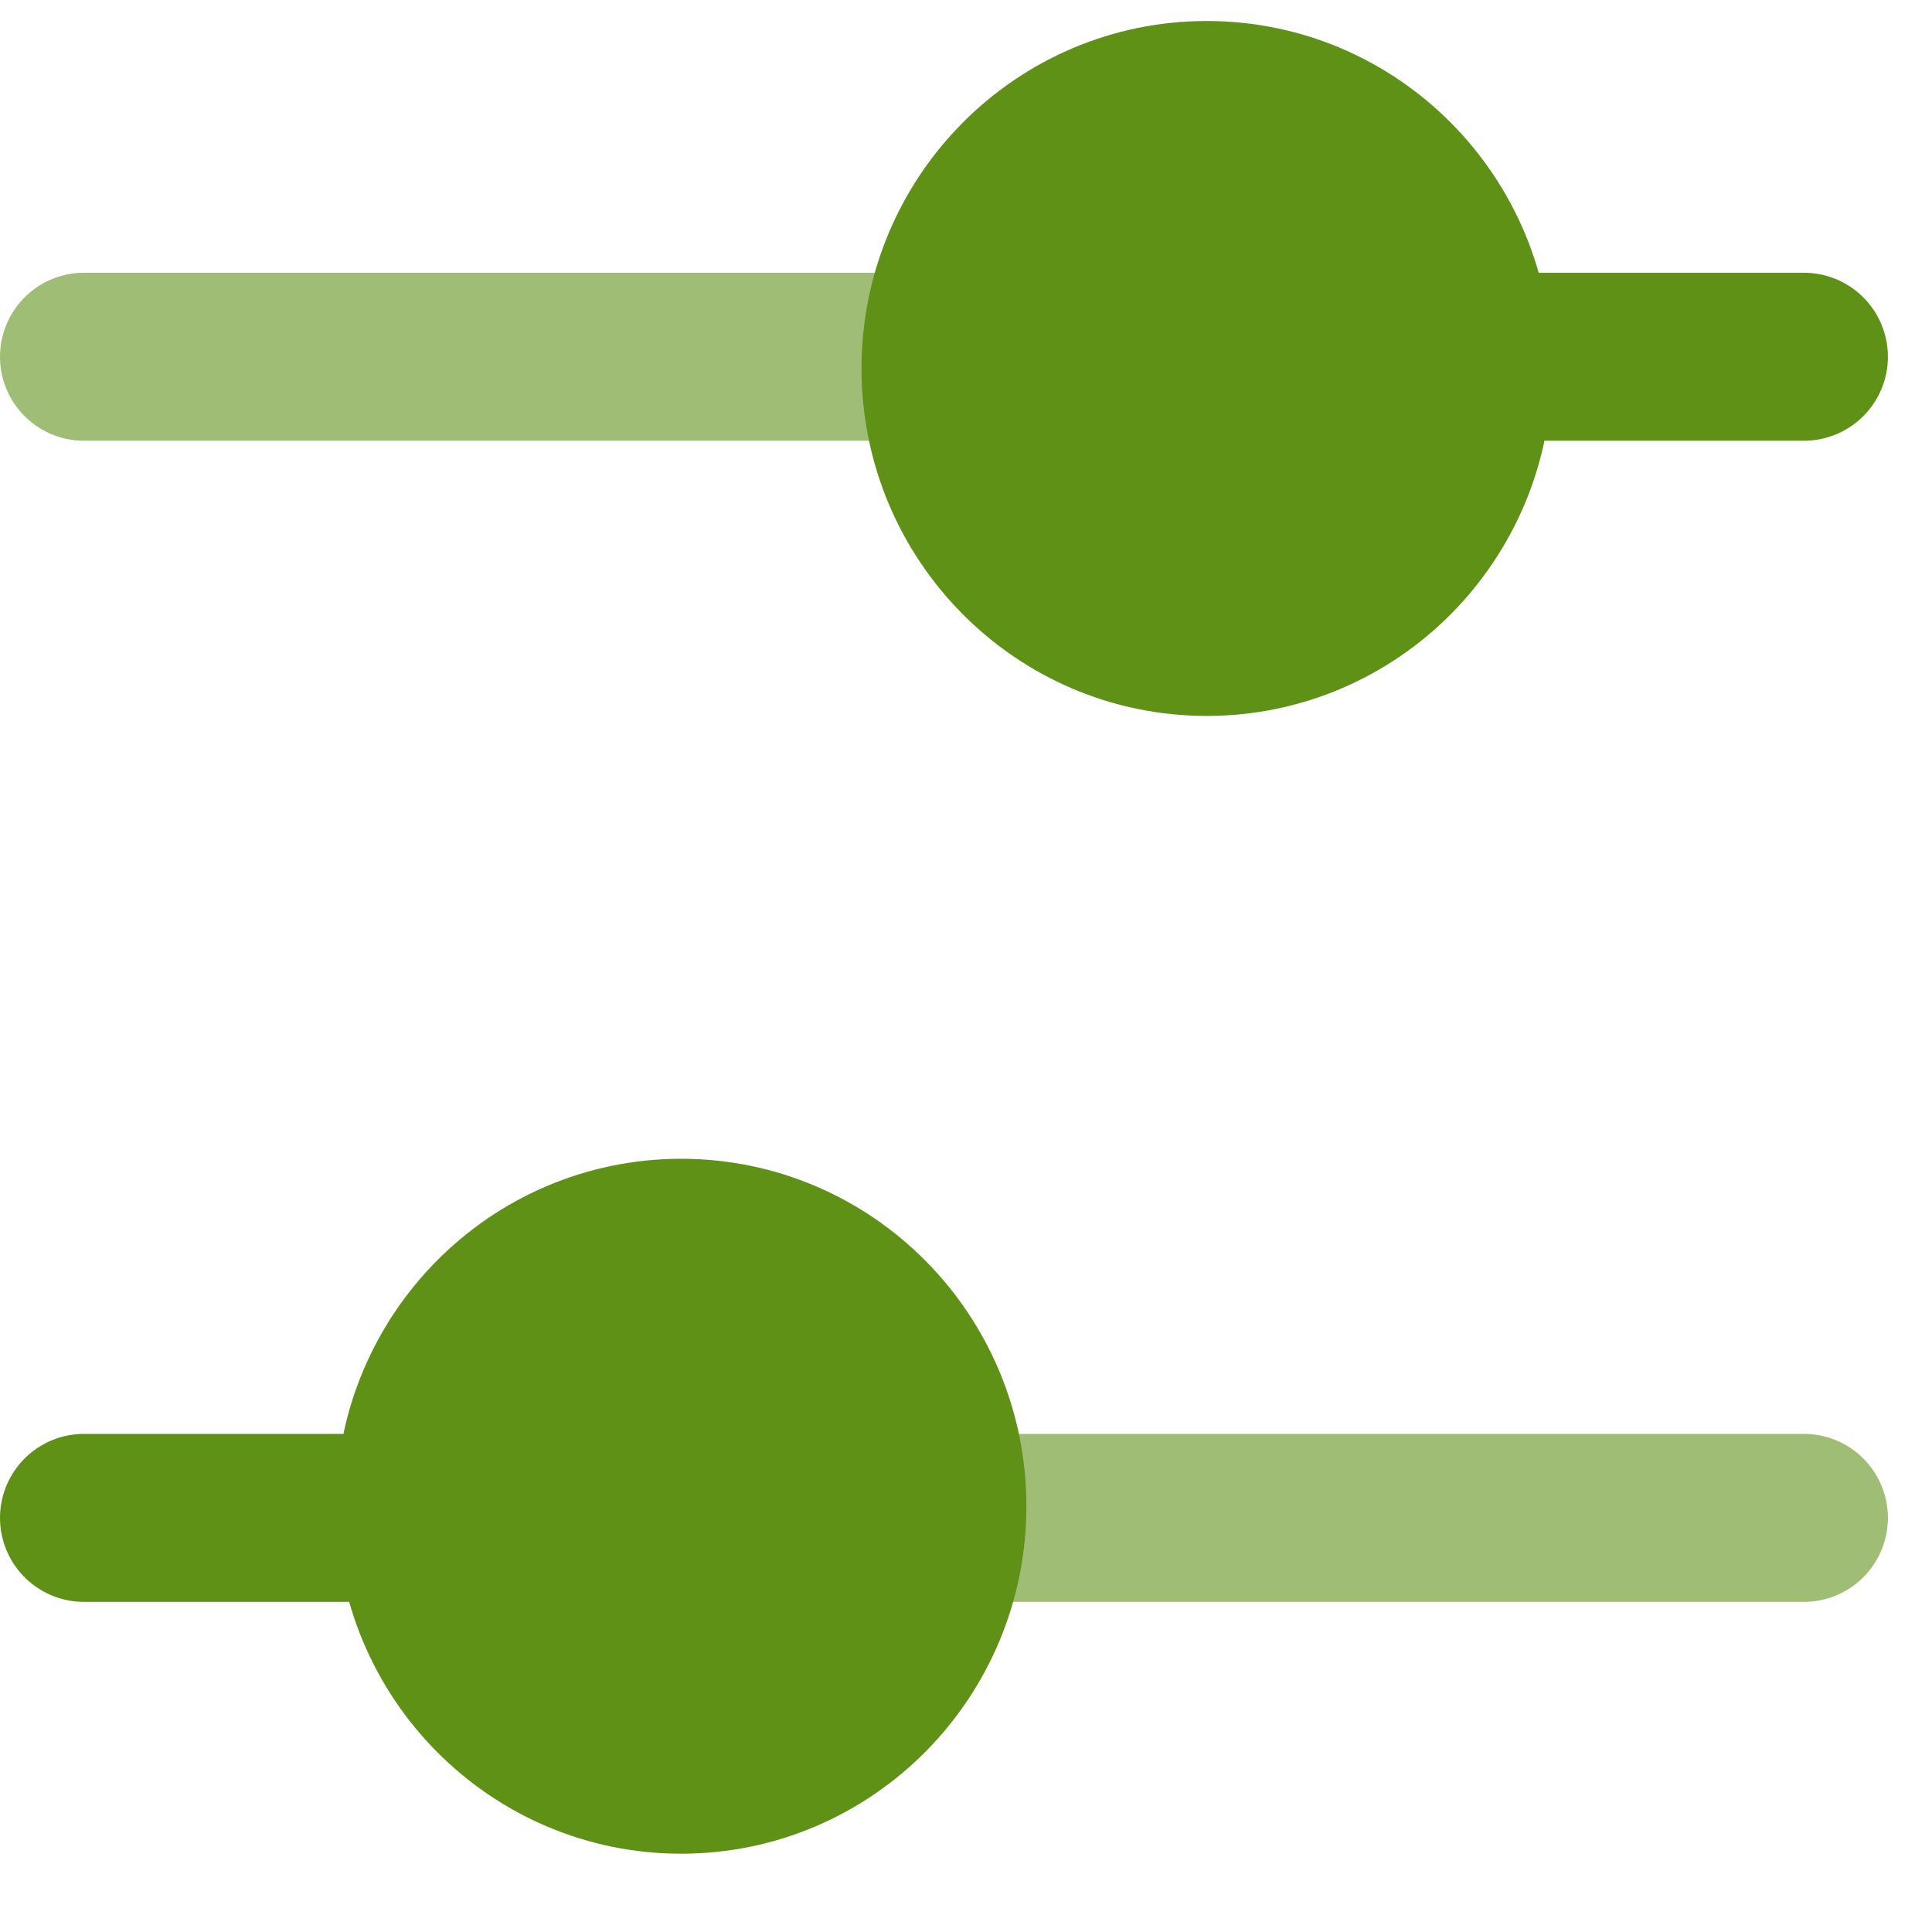 <svg width="23" height="23" viewBox="0 0 23 23" fill="none" xmlns="http://www.w3.org/2000/svg">
<path d="M8.313 18.07L1 18.07" stroke="#5F9117" stroke-width="2" stroke-linecap="round"/>
<path d="M21.475 18.07L8.313 18.07" stroke="#5F9117" stroke-opacity="0.59" stroke-width="2" stroke-linecap="round"/>
<path d="M11.469 17.931C11.469 16.061 9.964 14.545 8.109 14.545C6.253 14.545 4.749 16.061 4.749 17.931C4.749 19.802 6.253 21.318 8.109 21.318C9.964 21.318 11.469 19.802 11.469 17.931Z" fill="#5F9117" stroke="#5F9117" stroke-width="1.5"/>
<path d="M14.162 4.247L21.475 4.247" stroke="#5F9117" stroke-width="2" stroke-linecap="round"/>
<path d="M1 4.247L14.162 4.247" stroke="#5F9117" stroke-opacity="0.59" stroke-width="2" stroke-linecap="round"/>
<path d="M11.006 4.386C11.006 6.256 12.511 7.773 14.366 7.773C16.222 7.773 17.726 6.256 17.726 4.386C17.726 2.516 16.222 1 14.366 1C12.511 1 11.006 2.516 11.006 4.386Z" fill="#5F9117" stroke="#5F9117" stroke-width="1.5"/>
</svg>
